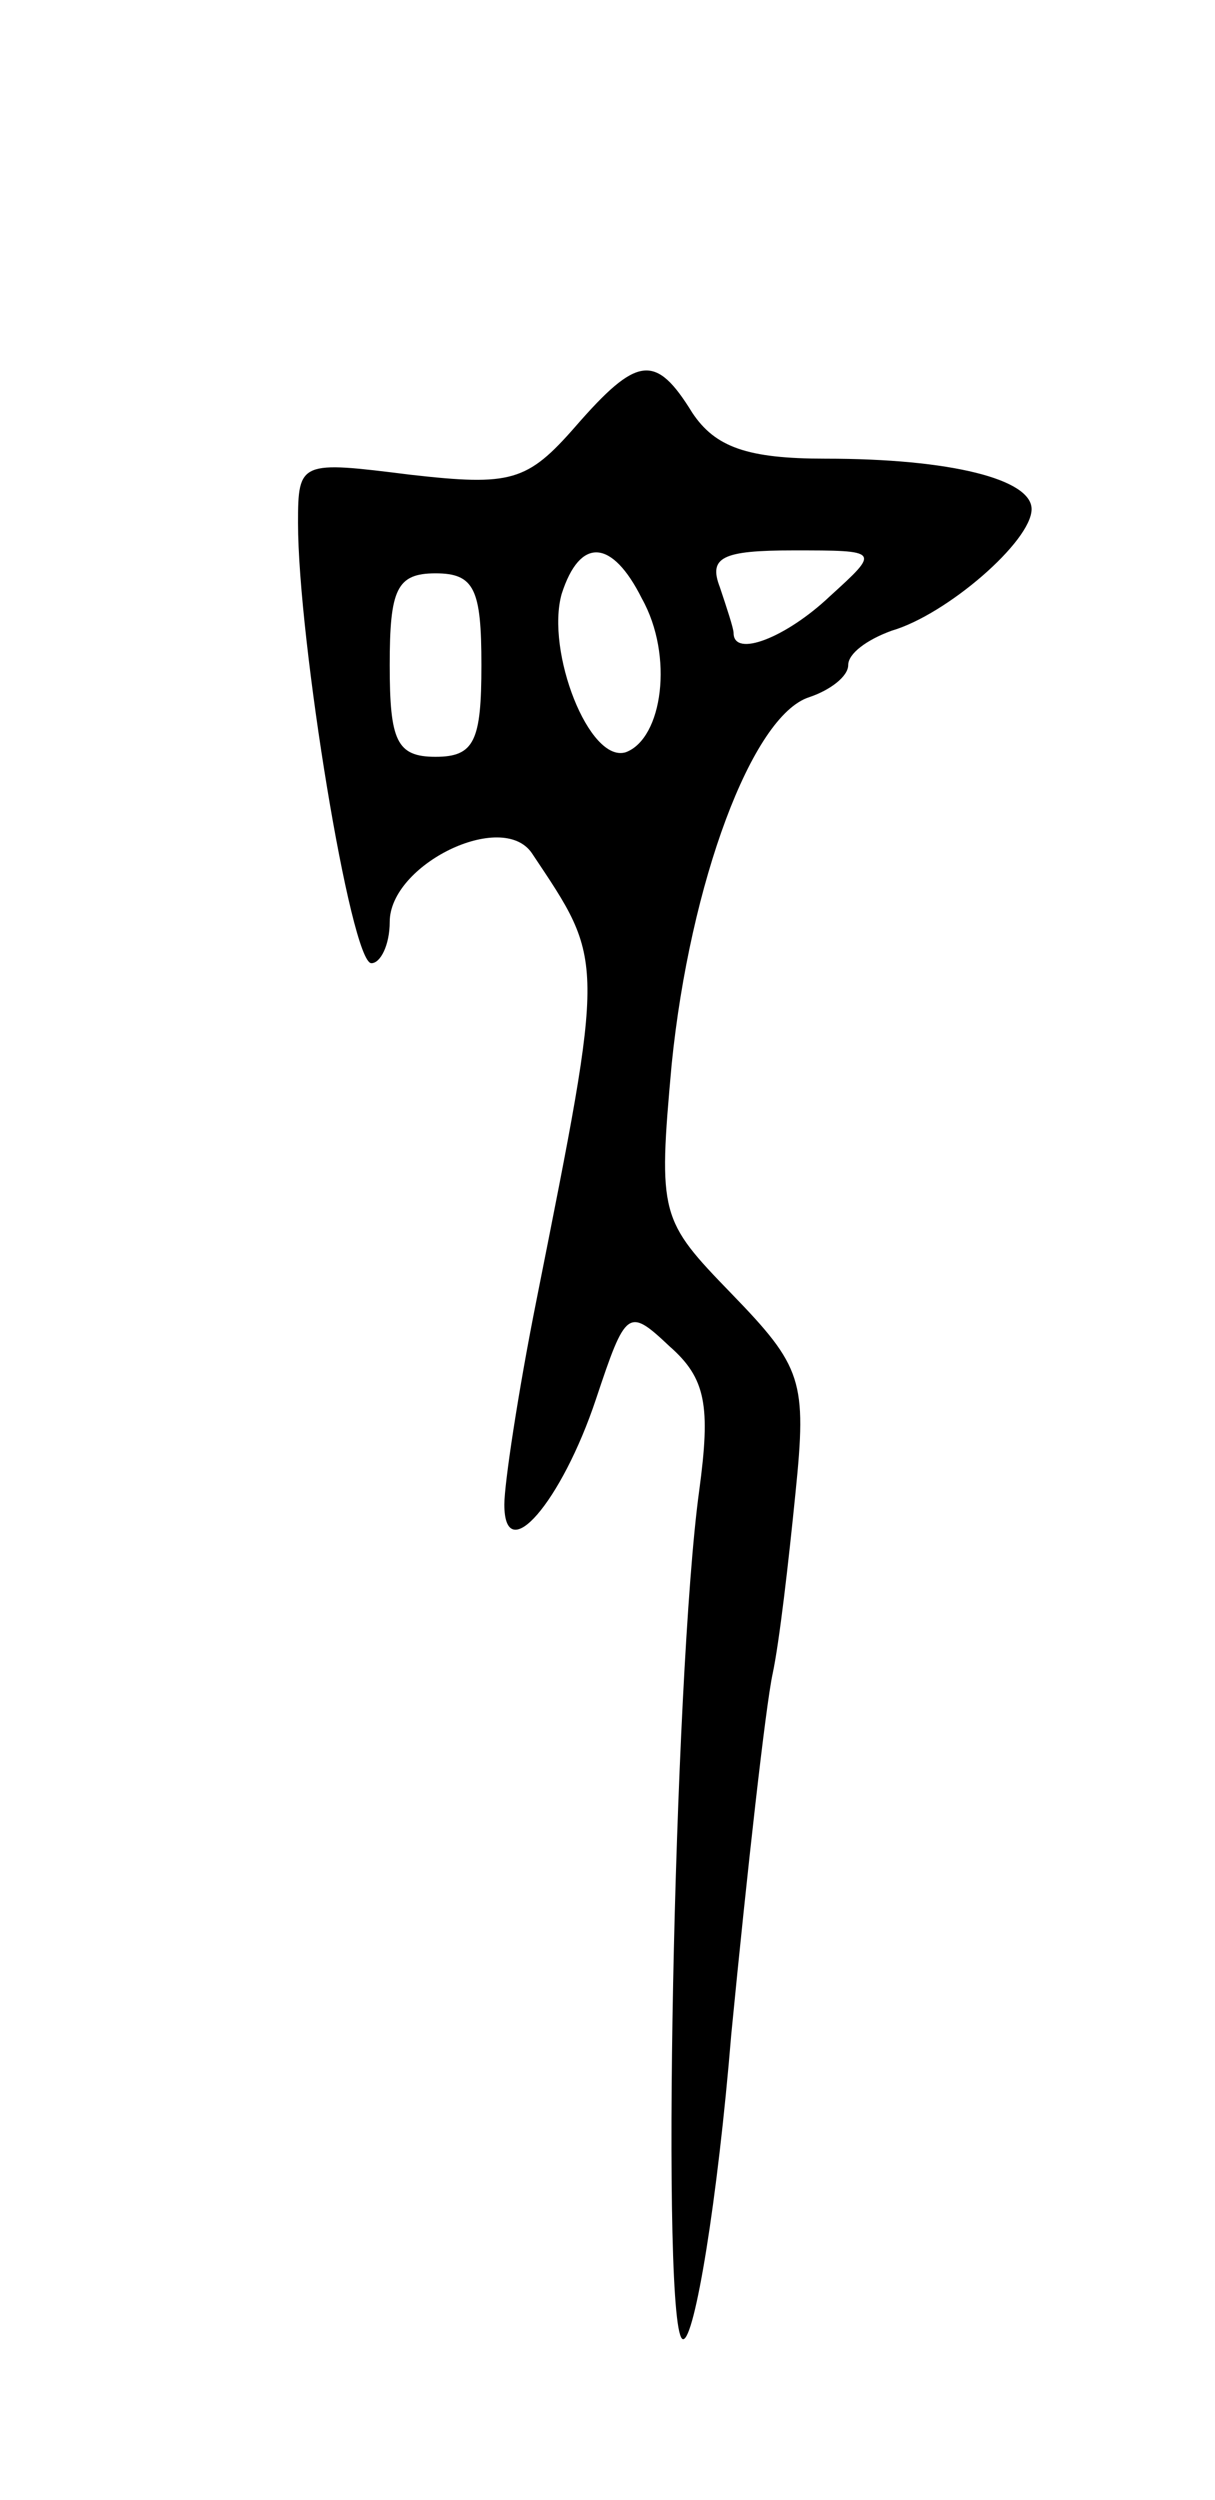 <svg version="1.0" xmlns="http://www.w3.org/2000/svg"
 width="53pt" height="109pt" viewBox="0 0 53 109"
 preserveAspectRatio="xMidYMid meet">
<g transform="translate(0,109) scale(0.1,-0.1)"
fill="#000000" stroke="none">
<path d="M251 904 c-21 -24 -28 -26 -72 -21 -48 6 -49 6 -49 -21 0 -51 23
-192 32 -192 4 0 8 8 8 18 0 25 49 49 62 30 32 -48 32 -44 2 -195 -8 -40 -14
-80 -14 -89 0 -28 25 1 40 46 13 39 14 40 32 23 16 -14 18 -26 13 -63 -11 -80
-17 -370 -7 -370 5 0 15 60 21 133 7 72 15 143 18 157 3 14 7 49 10 79 5 49 3
55 -28 87 -31 32 -32 34 -26 100 8 79 35 152 60 160 9 3 17 9 17 14 0 5 8 11
19 15 24 7 61 39 61 53 0 13 -35 22 -90 22 -34 0 -48 5 -58 20 -16 26 -24 25
-51 -6z m29 -75 c14 -25 9 -61 -7 -67 -16 -5 -35 44 -28 69 8 25 22 24 35 -2z
m82 1 c-19 -18 -42 -27 -42 -16 0 2 -3 11 -6 20 -5 13 1 16 32 16 38 0 38 0
16 -20z m-152 -30 c0 -33 -3 -40 -20 -40 -17 0 -20 7 -20 40 0 33 3 40 20 40
17 0 20 -7 20 -40z"/>
</g>
</svg>
